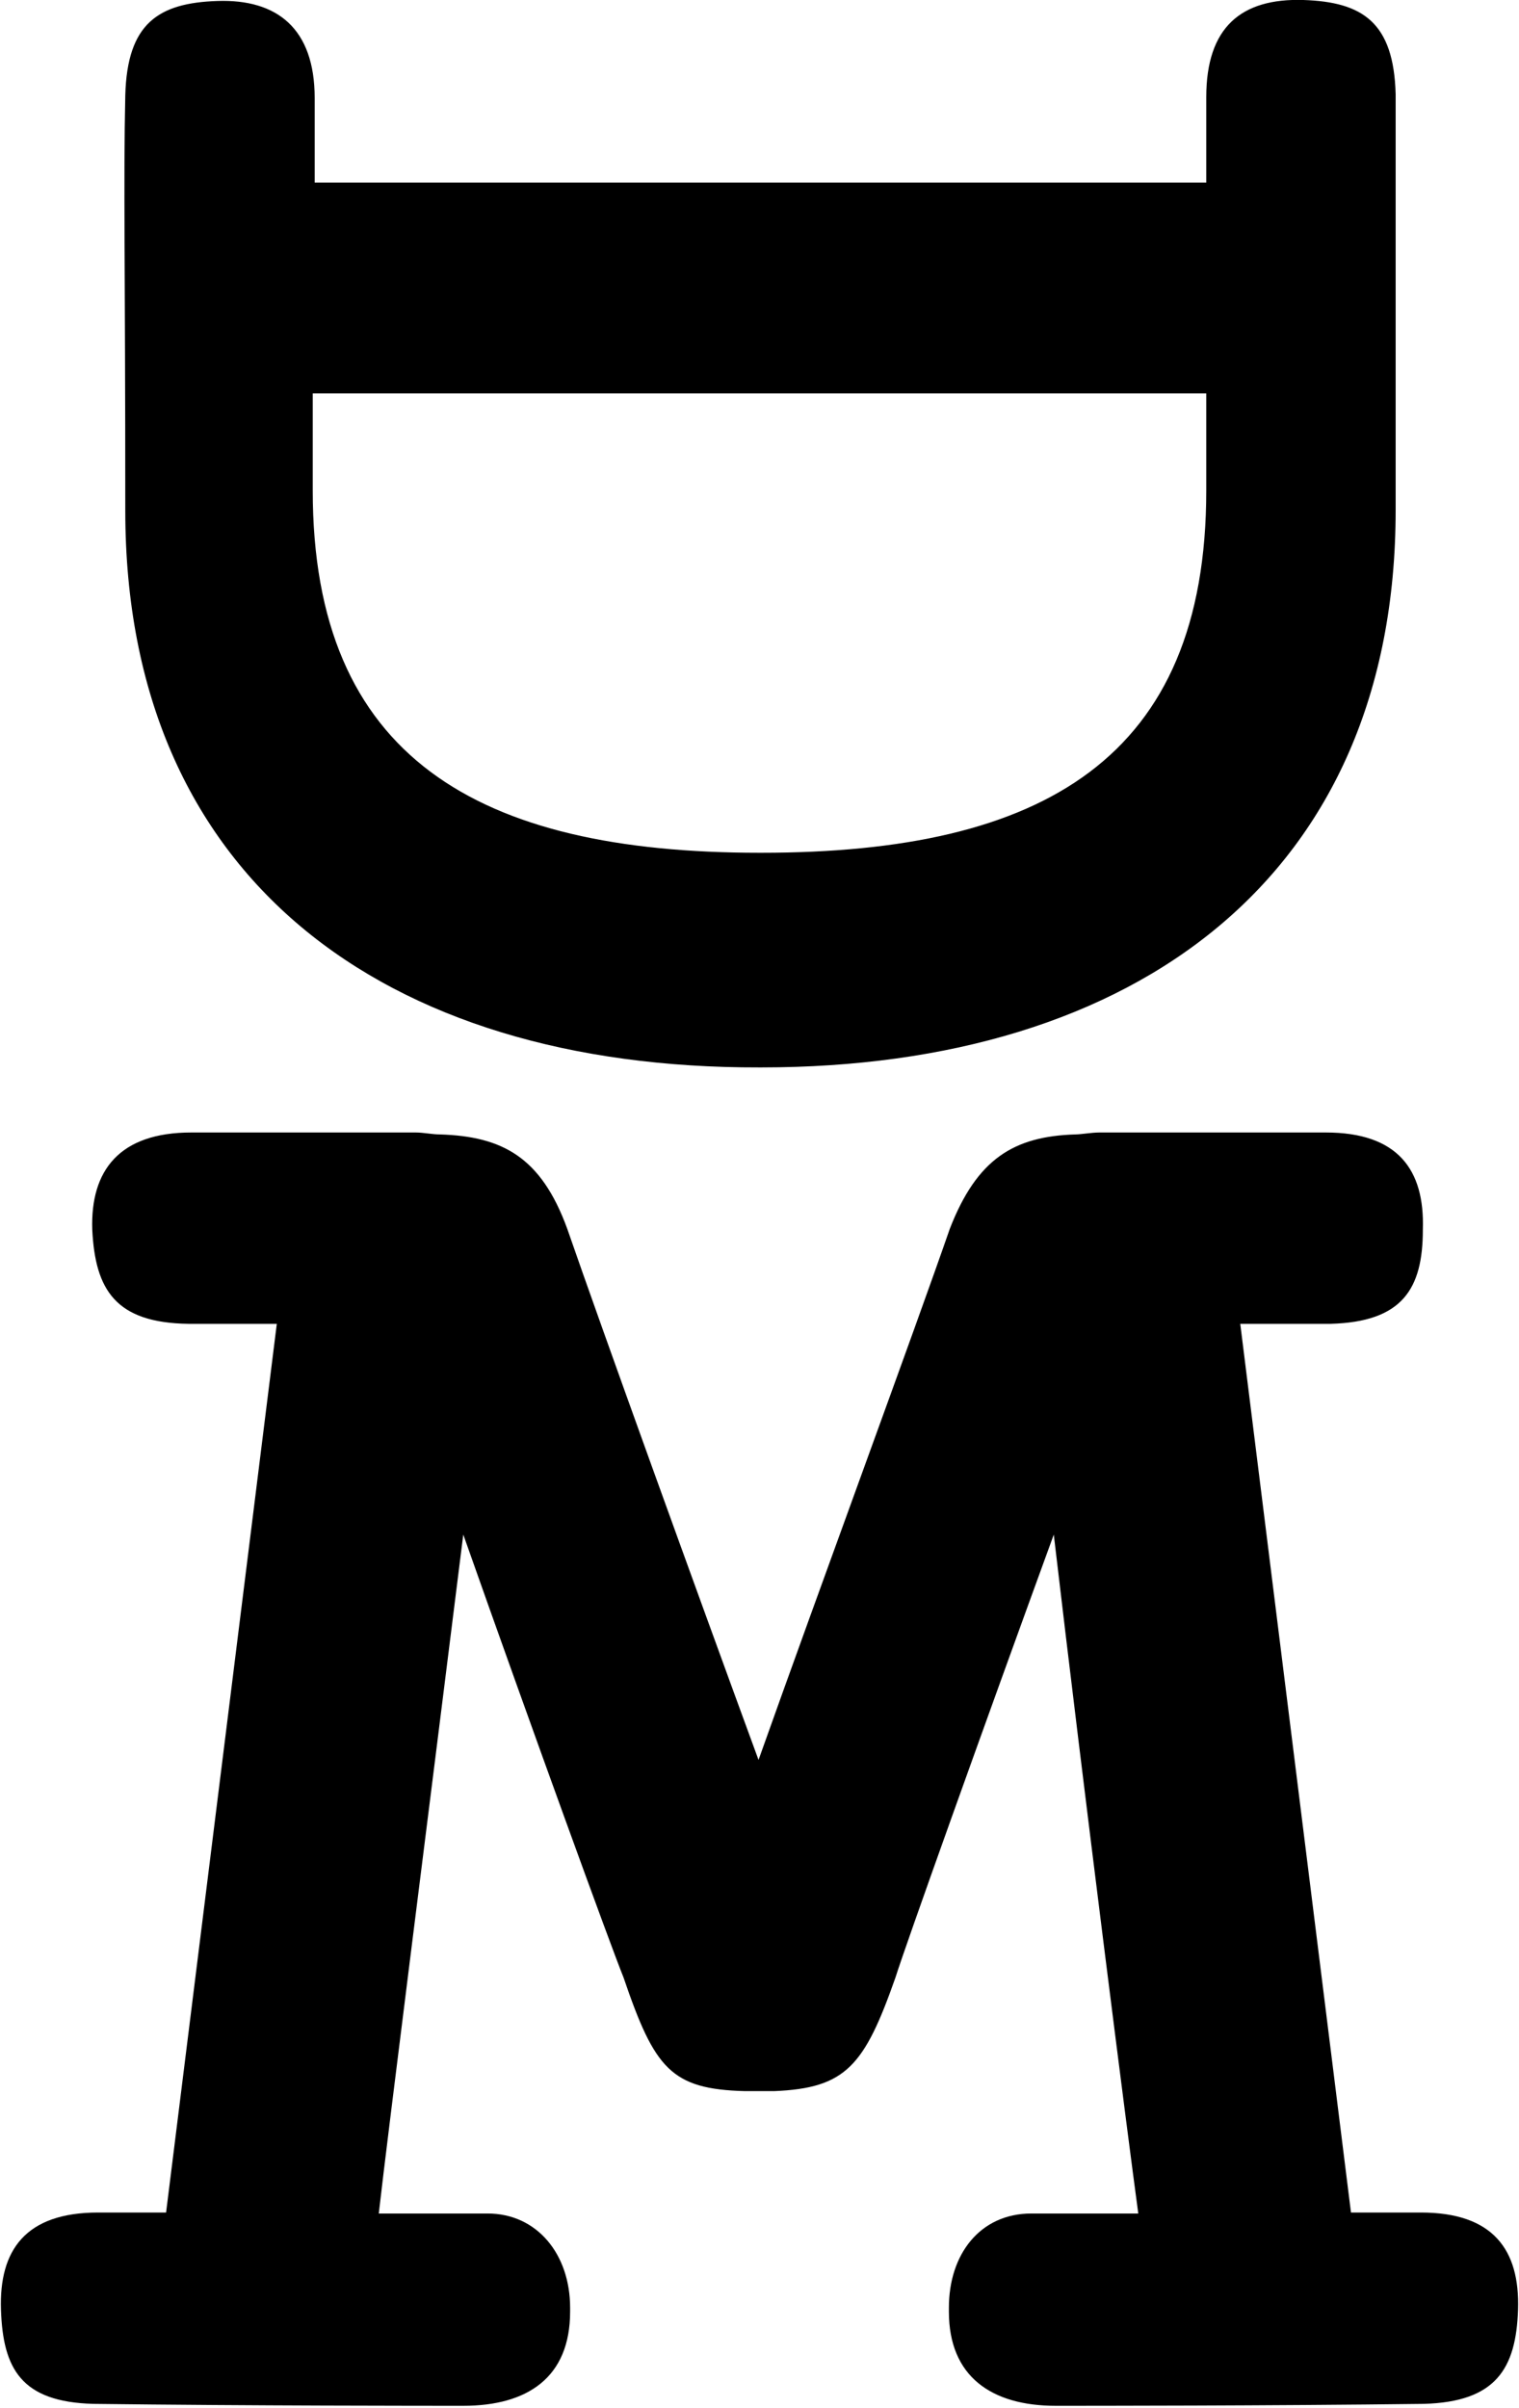 <?xml version="1.0" encoding="utf-8"?>
<!-- Generator: Adobe Illustrator 25.2.1, SVG Export Plug-In . SVG Version: 6.00 Build 0)  -->
<svg version="1.1" id="Layer_1" xmlns="http://www.w3.org/2000/svg" xmlns:xlink="http://www.w3.org/1999/xlink" x="0px" y="0px"
	 viewBox="0 0 156.4 247.9" style="enable-background:new 0 0 156.4 247.9;" xml:space="preserve">
<style type="text/css">
	.st0{fill:#010101;}
</style>
<g>
	<path d="M9.5,126.6c-0.2-6.1,2.8-10,10.2-10h23.1c0.8,0,1.7,0.2,2.5,0.2c6.4,0.2,10.4,2.3,13.1,9.7c3.6,10.4,13.1,36.7,19.7,54.7
		c6.4-18,16.1-44.3,19.7-54.7c2.8-7.2,6.6-9.5,12.9-9.7c0.6,0,1.7-0.2,2.5-0.2h23.3c7.4,0,10.2,3.8,10,10c0,6.1-2.1,9.5-9.5,9.7
		h-9.3l11.4,91.5h7.2c7.4,0,10.2,3.8,10,10c-0.2,6.1-2.3,9.5-9.7,9.7c-15.9,0.2-34.8,0.2-37.9,0.2c-6.6,0-11-3-11-9.7v-0.4
		c0-5.5,3.2-9.7,8.5-9.7h11c-1.1-8.1-5.5-42.6-8.7-69.9c-7.4,20.3-15.3,42.4-16.3,45.6c-3.2,9.1-5.1,11.4-12.5,11.7h-3
		c-7.6-0.2-9.3-2.3-12.5-11.7c-1.3-3.2-9.3-25.2-16.5-45.6c-3.4,27.3-7.8,61.9-8.7,69.9h11.2c5.1,0,8.5,4.2,8.5,9.7v0.4
		c0,6.8-4.4,9.7-11,9.7c-3.4,0-22,0-38.1-0.2c-7.4-0.2-9.3-3.6-9.5-9.7c-0.2-6.1,2.5-10,10-10h7l11.4-91.5h-9.1
		C11.9,136.2,9.8,132.8,9.5,126.6z"/>
	<path d="M12.9,52.6c0-25.9-0.2-33.7,0-42.8c0.2-7.4,3.4-9.5,9.5-9.7c6.1-0.2,10,2.8,10,10v8.7h91.8V10c0-7.2,3.6-10.2,10-10
		c6.1,0.2,9.3,2.3,9.5,9.7v42.8c0,37.7-26.7,57.4-65.3,57.4h-0.2C39.4,110,12.9,90.3,12.9,52.6z M32.2,40.5v10
		c0,27.5,17,37.3,46,37.3h0.2c29,0,45.8-9.7,45.8-37.3v-10H32.2z"/>
</g>
</svg>
